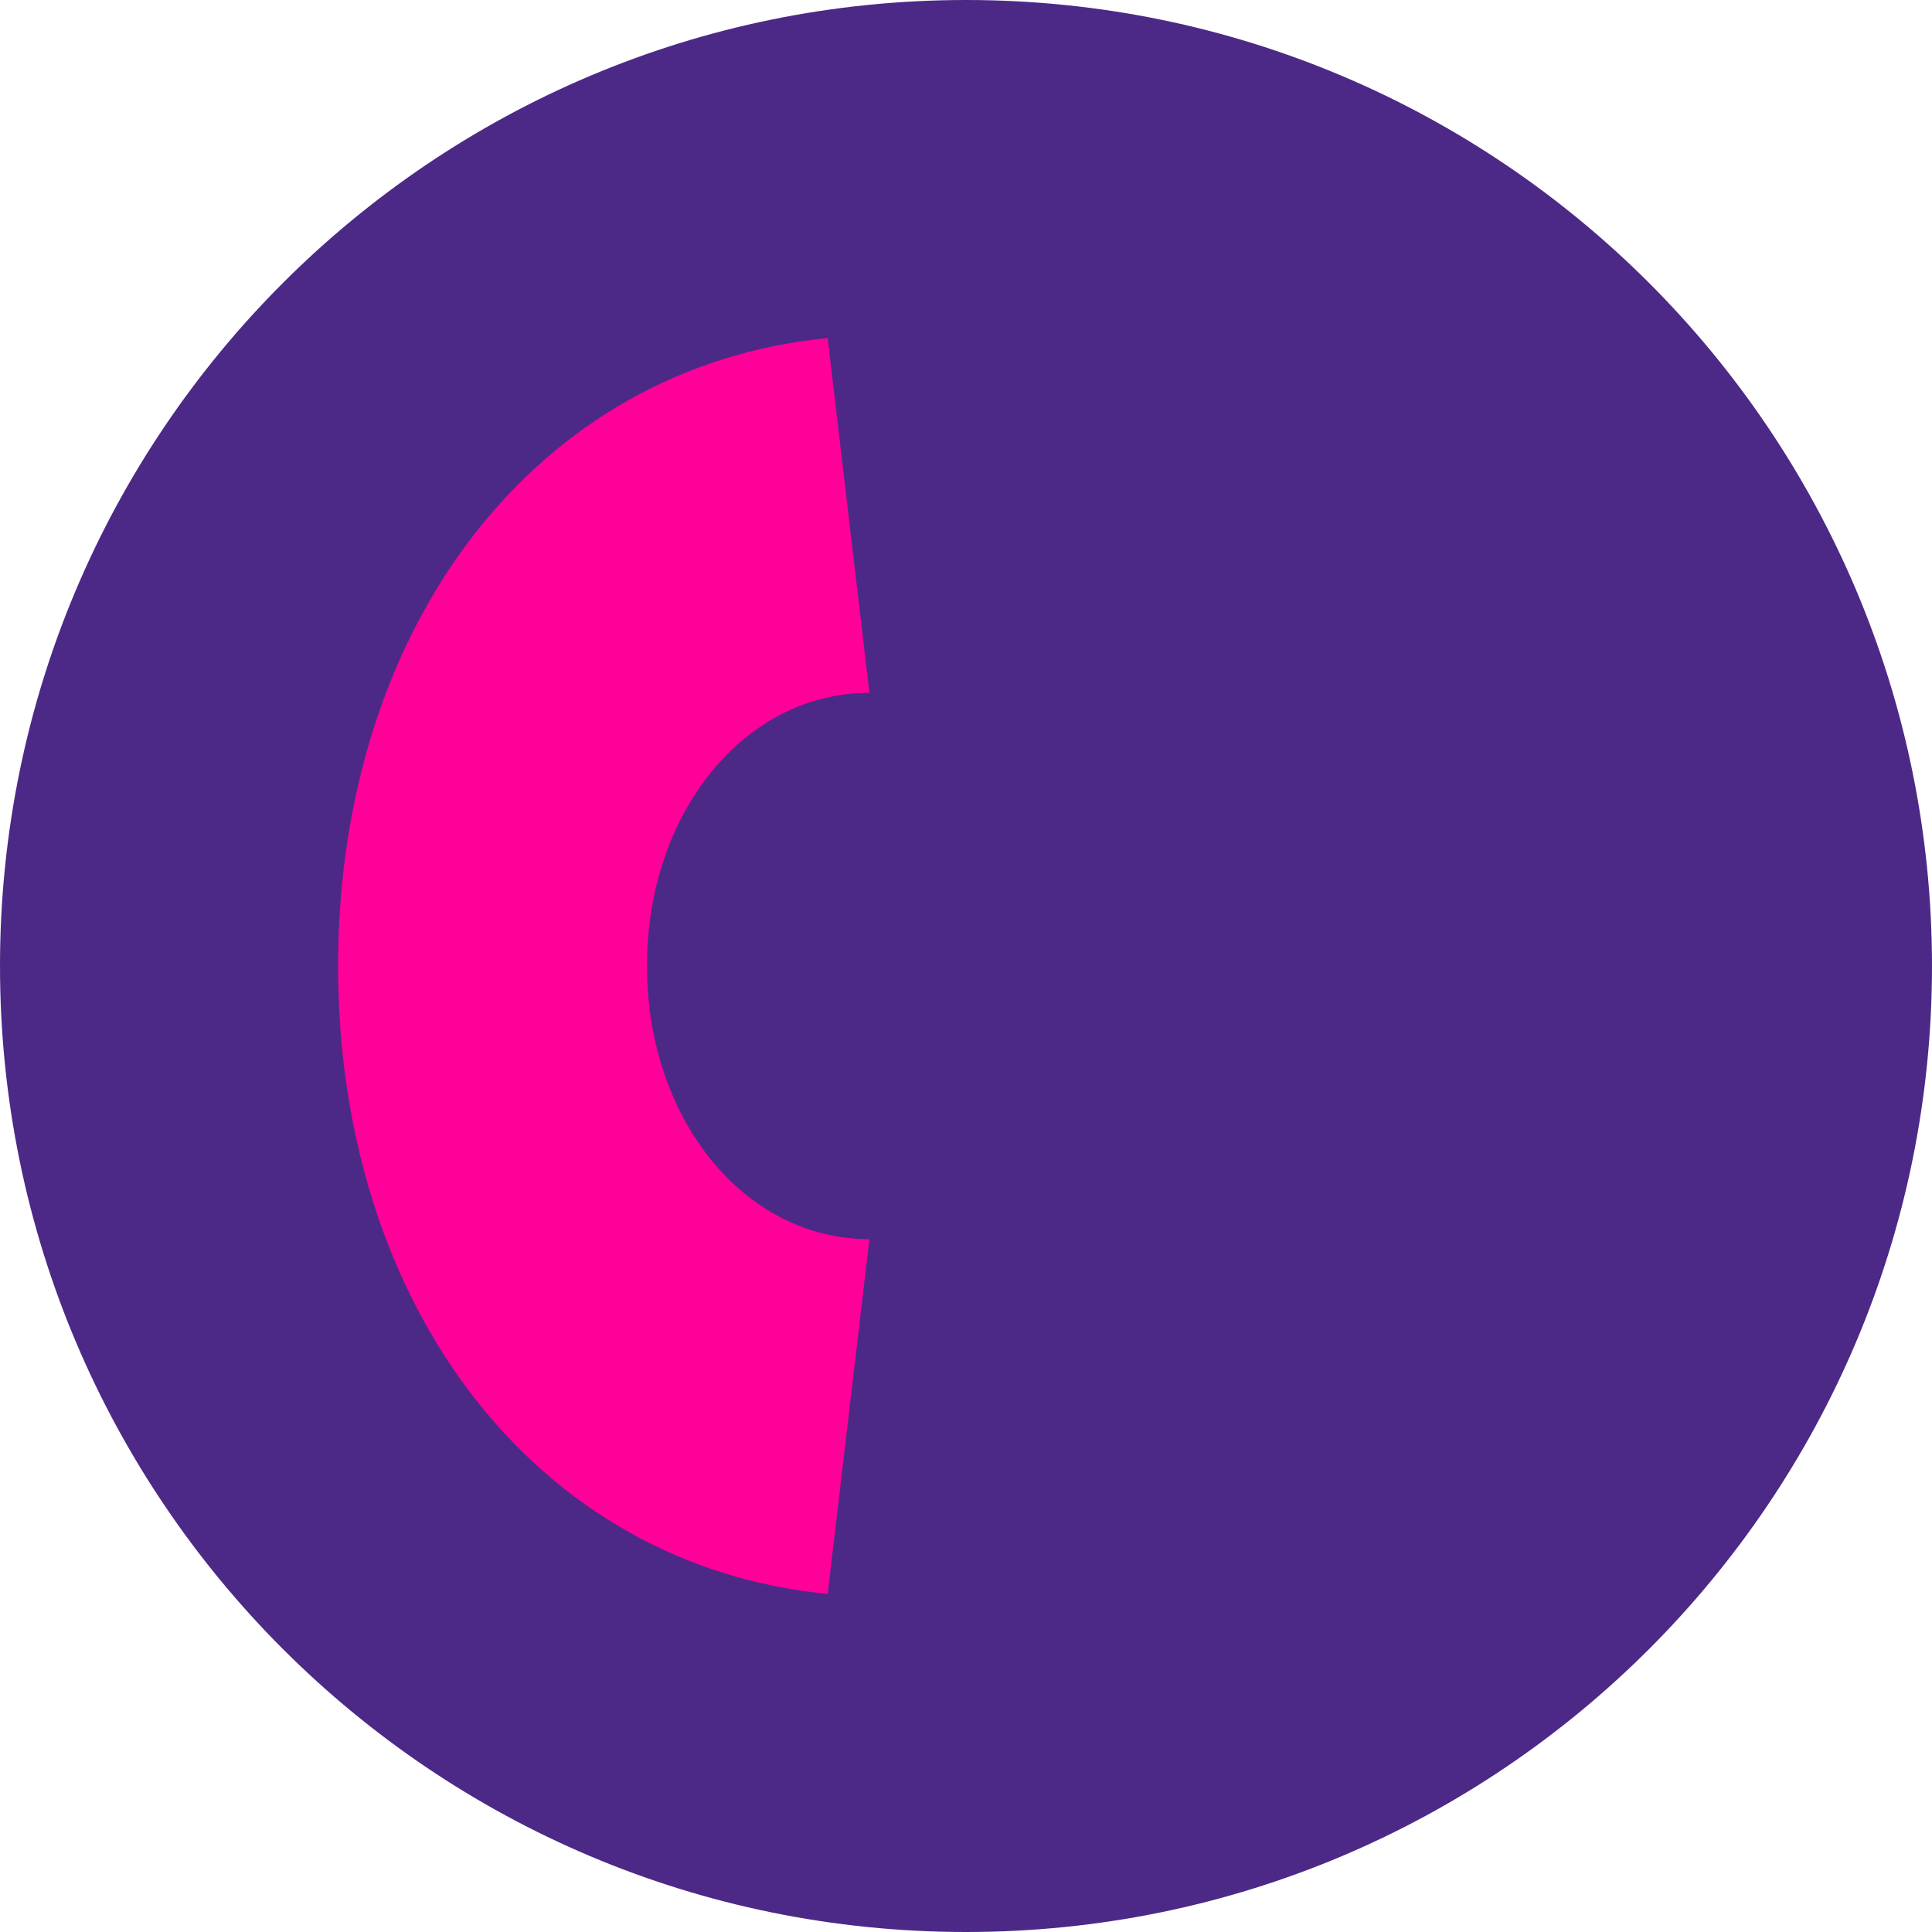 <svg xmlns="http://www.w3.org/2000/svg" width="40" height="40" fill="none"><path fill="#4C2987" fill-rule="evenodd" d="M0 20c0 11.046 8.954 20 20 20s20-8.954 20-20S31.046 0 20 0 0 8.954 0 20z" clip-rule="evenodd"/><path fill="#FF0198" d="M7 20c0 7.045 4.108 12.419 10.136 13L18 25.656c-2.606 0-4.606-2.506-4.606-5.656 0-3.149 2-5.656 4.606-5.656L17.136 7C11.109 7.582 7 12.956 7 20z"/></svg>